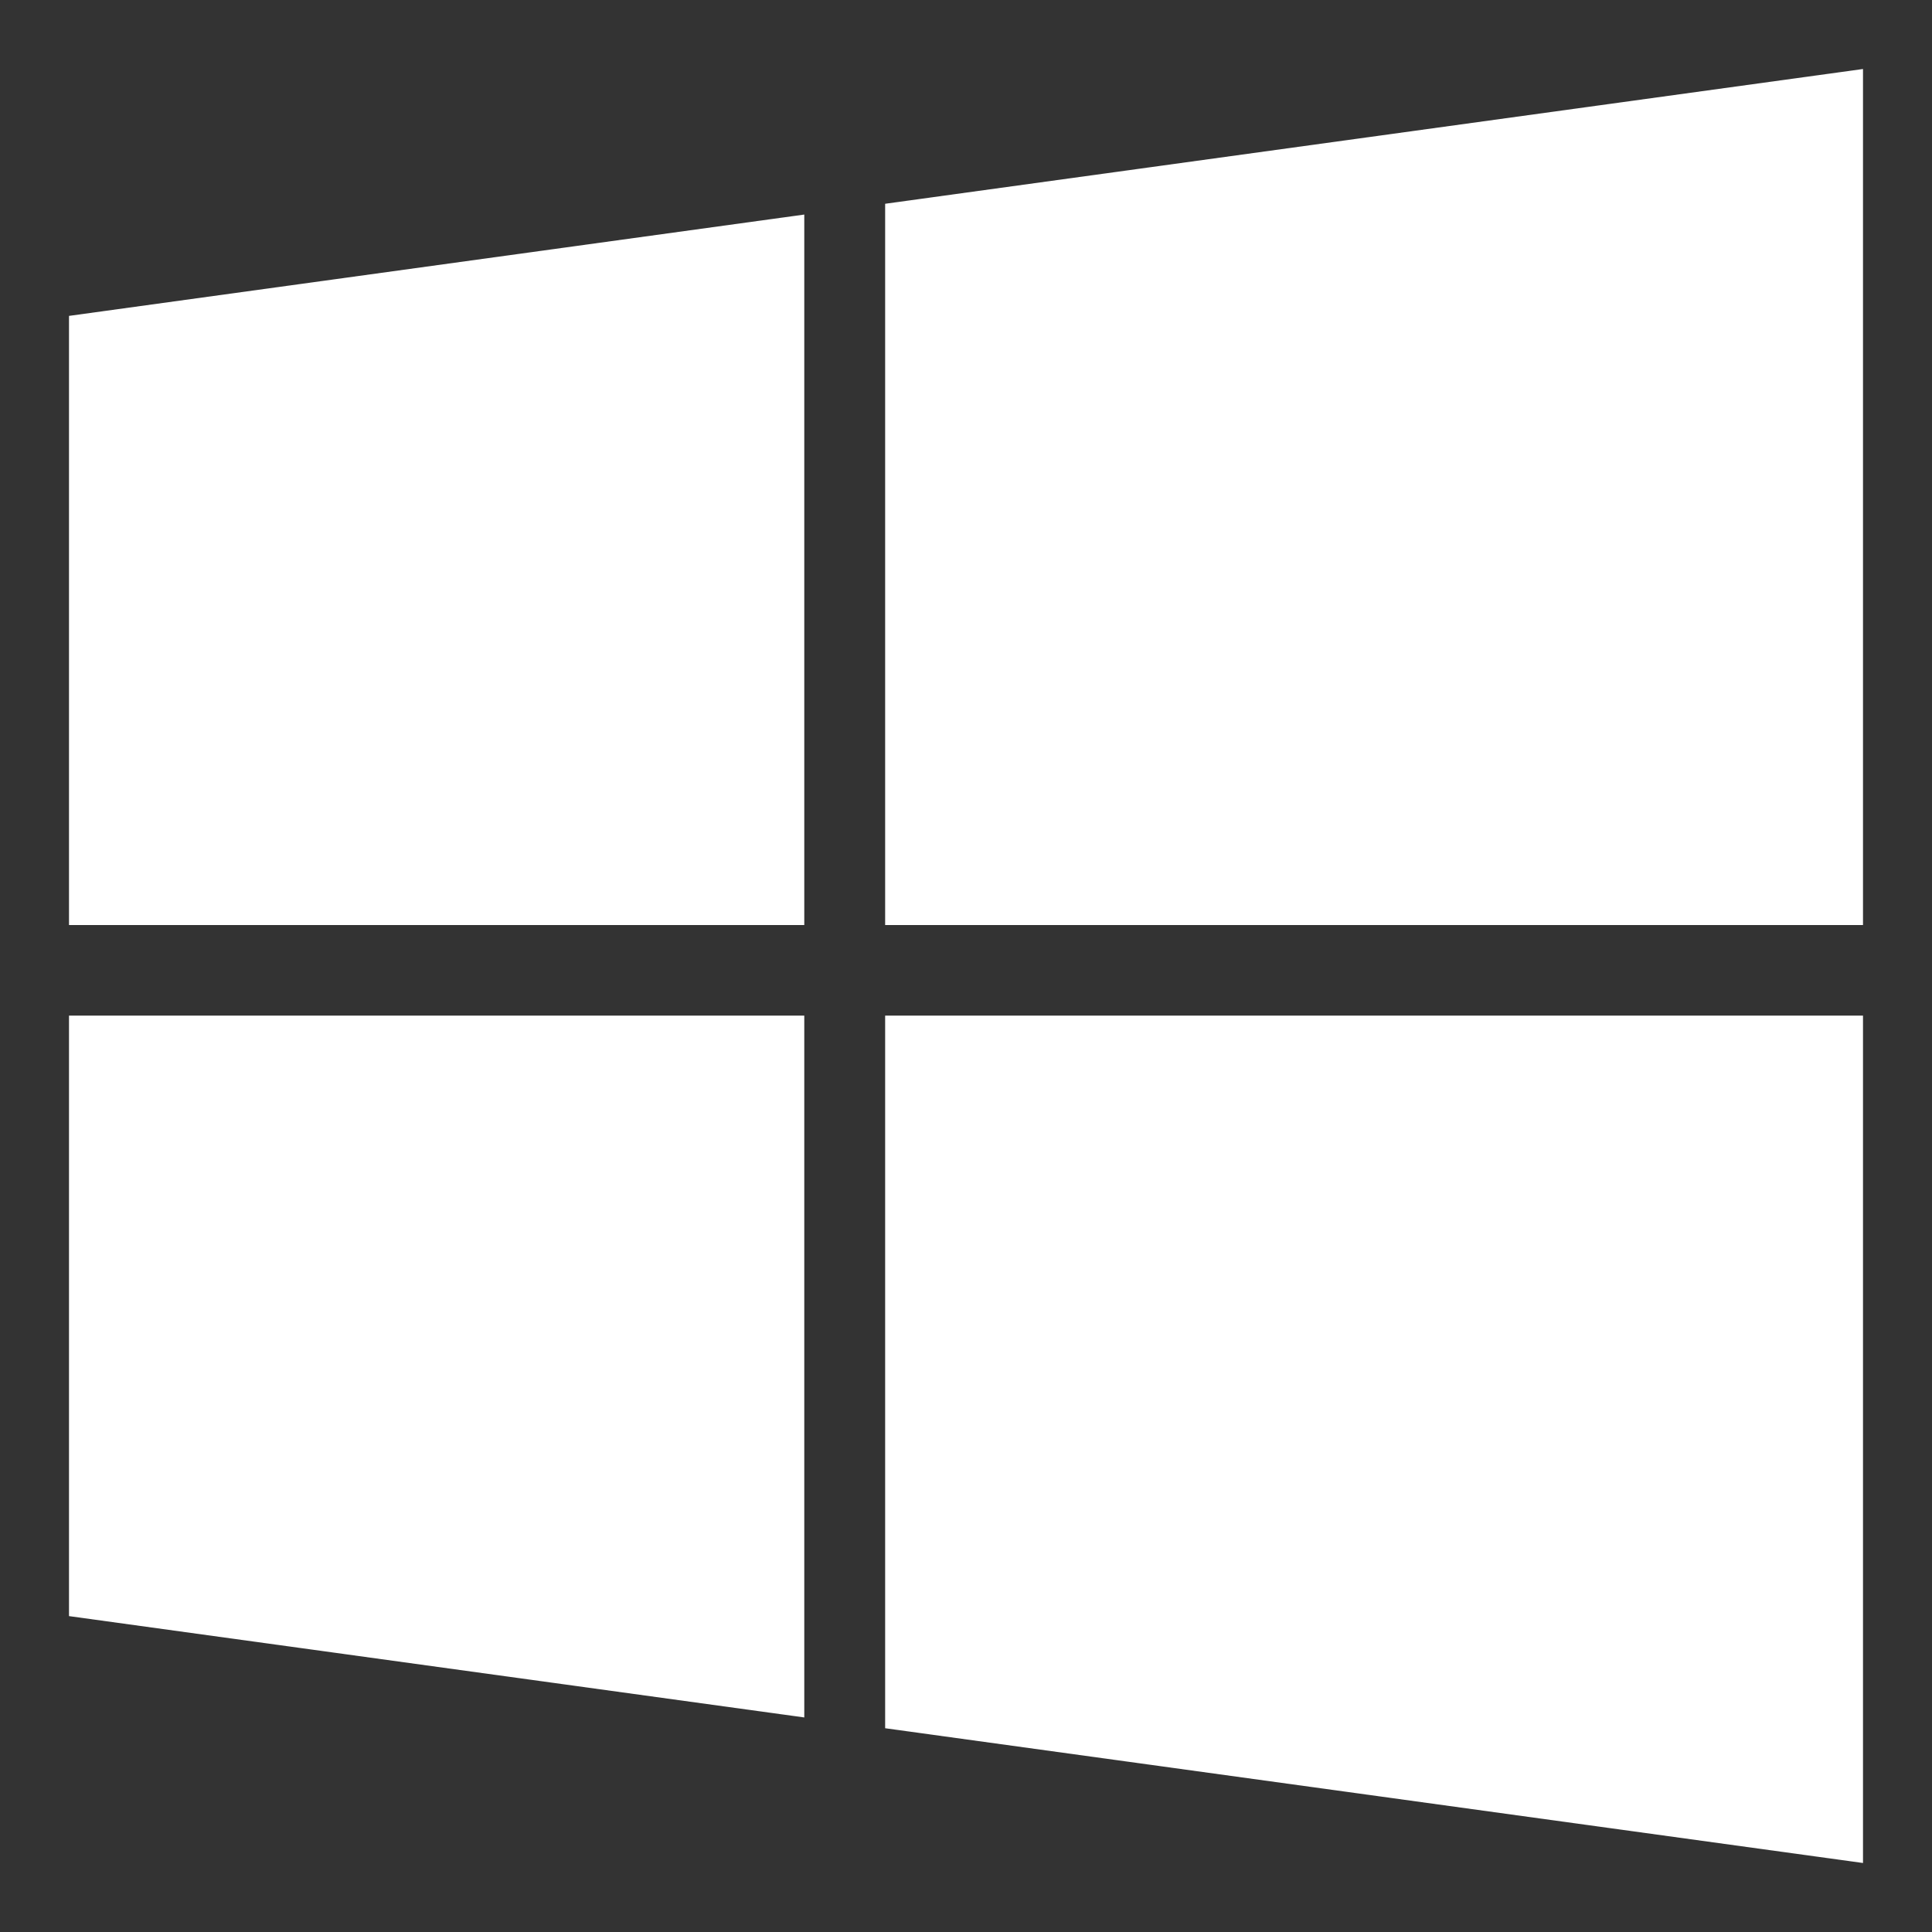 <?xml version="1.0" encoding="UTF-8"?>
<svg width="256px" height="256px" viewBox="0 0 256 256" version="1.1" xmlns="http://www.w3.org/2000/svg" xmlns:xlink="http://www.w3.org/1999/xlink">
    <rect x="0" y="0" width="256" height="256" fill="#333333" stroke="none"/>
    <defs></defs>
    <g id="Assets" stroke="none" stroke-width="1" fill="none" fill-rule="evenodd">
        <g id="Windows" fill-rule="nonzero" fill="#FFFFFF">
            <path d="M106.571,134.571 L106.571,227.571 L9.143,214.143 L9.143,134.571 L106.571,134.571 Z M106.571,28.429 L106.571,122.571 L9.143,122.571 L9.143,41.857 L106.571,28.429 Z M246.857,134.571 L246.857,246.857 L117.286,229 L117.286,134.571 L246.857,134.571 Z M246.857,9.143 L246.857,122.571 L117.286,122.571 L117.286,27 L246.857,9.143 Z" id="Shape"></path>
        </g>
    </g>
</svg>